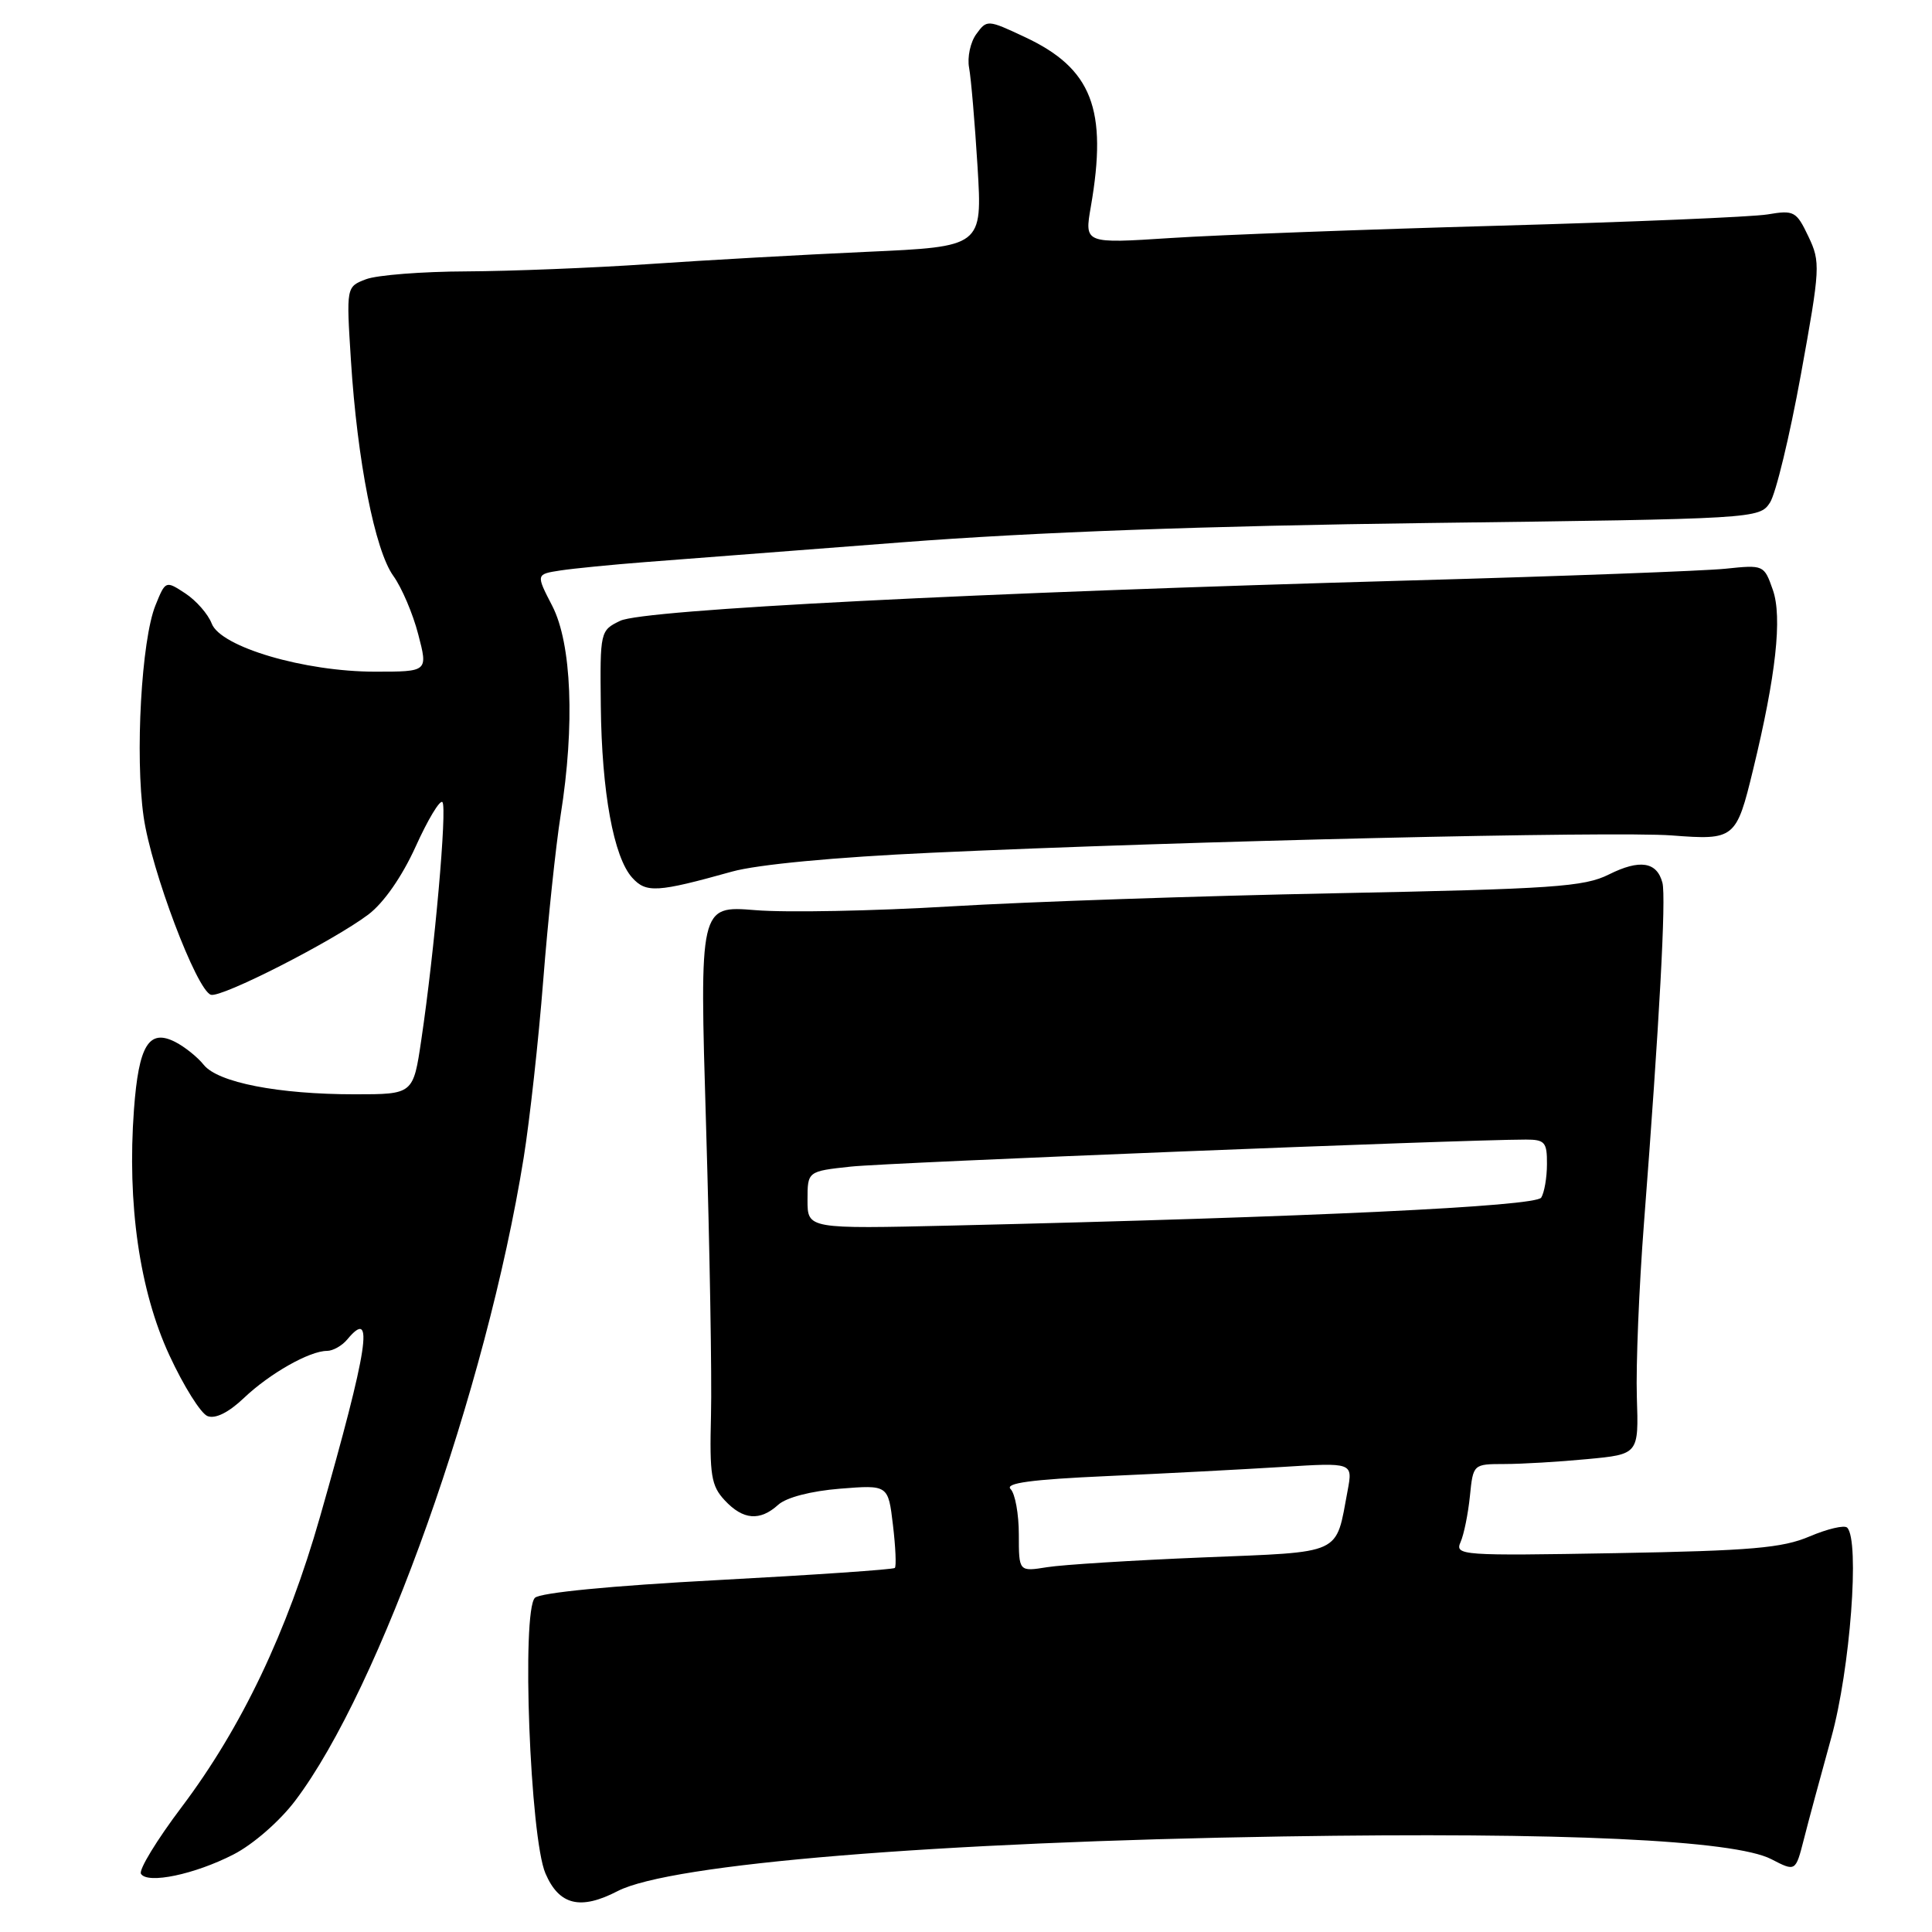 <?xml version="1.0" encoding="UTF-8" standalone="no"?>
<!DOCTYPE svg PUBLIC "-//W3C//DTD SVG 1.1//EN" "http://www.w3.org/Graphics/SVG/1.1/DTD/svg11.dtd" >
<svg xmlns="http://www.w3.org/2000/svg" xmlns:xlink="http://www.w3.org/1999/xlink" version="1.1" viewBox="0 0 256 256">
 <g >
 <path fill="currentColor"
d=" M 81.84 250.58 C 88.84 246.96 124.04 244.07 170.00 243.34 C 207.06 242.75 229.79 243.81 234.71 246.35 C 237.92 248.01 237.92 248.01 239.01 243.76 C 239.60 241.41 241.25 235.33 242.66 230.22 C 245.16 221.21 246.45 204.12 244.76 202.42 C 244.39 202.05 242.15 202.58 239.79 203.58 C 236.19 205.12 232.06 205.48 214.11 205.80 C 193.65 206.16 192.75 206.10 193.53 204.34 C 193.98 203.33 194.53 200.59 194.77 198.25 C 195.20 194.00 195.20 194.00 199.35 193.99 C 201.63 193.99 206.57 193.70 210.32 193.34 C 217.14 192.70 217.14 192.70 216.89 185.10 C 216.76 180.92 217.18 170.53 217.84 162.00 C 219.88 135.52 220.78 118.88 220.28 116.97 C 219.55 114.18 217.27 113.83 213.19 115.87 C 209.92 117.51 205.83 117.79 176.98 118.36 C 159.09 118.71 136.14 119.49 125.98 120.10 C 115.81 120.71 104.16 120.94 100.09 120.60 C 92.68 120.00 92.68 120.00 93.56 149.25 C 94.04 165.34 94.34 182.57 94.21 187.55 C 94.01 195.48 94.24 196.88 96.03 198.80 C 98.46 201.41 100.69 201.59 103.12 199.39 C 104.19 198.42 107.45 197.57 111.30 197.26 C 117.69 196.75 117.69 196.75 118.32 202.07 C 118.67 204.99 118.78 207.55 118.57 207.76 C 118.37 207.97 107.80 208.69 95.10 209.37 C 80.98 210.12 71.56 211.04 70.88 211.72 C 69.09 213.51 70.23 243.53 72.28 248.25 C 74.09 252.45 76.90 253.14 81.84 250.58 Z  M 30.95 245.72 C 33.53 244.40 37.07 241.31 39.11 238.61 C 50.37 223.73 64.44 184.13 69.39 153.41 C 70.19 148.42 71.36 137.84 71.98 129.91 C 72.60 121.99 73.64 112.12 74.29 108.00 C 76.19 96.07 75.75 85.28 73.18 80.29 C 71.01 76.09 71.01 76.09 74.25 75.59 C 76.04 75.32 81.10 74.82 85.50 74.48 C 89.90 74.14 105.20 72.96 119.50 71.86 C 137.06 70.51 159.73 69.68 189.31 69.30 C 232.71 68.75 233.13 68.73 234.53 66.60 C 235.30 65.42 237.14 57.80 238.62 49.67 C 241.20 35.47 241.24 34.73 239.62 31.33 C 238.03 27.99 237.72 27.82 234.22 28.41 C 232.17 28.75 216.10 29.42 198.50 29.91 C 180.90 30.40 161.37 31.13 155.10 31.54 C 143.69 32.28 143.69 32.28 144.54 27.39 C 146.79 14.46 144.69 9.07 135.80 4.91 C 130.86 2.59 130.77 2.59 129.37 4.51 C 128.58 5.58 128.15 7.59 128.41 8.98 C 128.67 10.37 129.17 16.27 129.53 22.09 C 130.17 32.68 130.17 32.68 114.84 33.37 C 106.40 33.75 93.42 34.48 86.00 34.99 C 78.58 35.50 67.69 35.93 61.82 35.96 C 55.94 35.98 49.95 36.45 48.50 37.00 C 45.88 38.00 45.88 38.00 46.50 47.75 C 47.34 61.05 49.68 72.93 52.12 76.31 C 53.23 77.85 54.72 81.34 55.42 84.06 C 56.71 89.00 56.71 89.00 49.71 89.00 C 40.33 89.00 29.23 85.73 28.05 82.62 C 27.57 81.37 26.00 79.58 24.56 78.63 C 21.95 76.92 21.93 76.92 20.60 80.21 C 18.74 84.79 17.88 100.17 19.03 108.22 C 20.04 115.31 26.04 131.18 27.94 131.81 C 29.30 132.27 44.17 124.68 48.82 121.17 C 50.85 119.63 53.27 116.16 55.08 112.17 C 56.69 108.60 58.29 105.95 58.62 106.28 C 59.27 106.93 57.58 126.01 55.83 137.75 C 54.76 145.00 54.76 145.00 47.01 145.00 C 36.88 145.00 28.88 143.44 27.00 141.10 C 26.18 140.07 24.48 138.71 23.23 138.07 C 19.73 136.28 18.38 138.48 17.75 147.03 C 16.83 159.51 18.49 171.04 22.44 179.57 C 24.33 183.66 26.61 187.30 27.50 187.64 C 28.54 188.04 30.29 187.17 32.32 185.24 C 35.74 181.99 41.02 179.00 43.33 179.00 C 44.11 179.00 45.32 178.32 46.00 177.50 C 49.64 173.11 48.82 178.50 42.40 201.00 C 38.05 216.24 32.01 228.91 24.08 239.43 C 20.79 243.79 18.36 247.77 18.68 248.29 C 19.54 249.68 25.80 248.37 30.95 245.72 Z  M 97.00 115.49 C 100.38 114.55 110.60 113.58 123.50 112.99 C 157.12 111.44 213.88 110.12 221.53 110.70 C 229.85 111.34 230.07 111.16 232.29 102.00 C 235.33 89.50 236.18 81.77 234.91 78.16 C 233.75 74.85 233.70 74.83 228.62 75.36 C 225.80 75.65 207.07 76.35 187.00 76.91 C 129.35 78.52 85.25 80.77 82.18 82.26 C 79.53 83.54 79.50 83.66 79.61 93.53 C 79.73 104.96 81.31 113.58 83.77 116.30 C 85.62 118.35 87.08 118.26 97.00 115.49 Z  M 135.00 203.33 C 135.00 200.62 134.51 197.91 133.91 197.31 C 133.12 196.52 136.65 196.04 146.66 195.59 C 154.27 195.25 164.72 194.70 169.88 194.38 C 179.26 193.79 179.26 193.79 178.57 197.50 C 176.94 206.16 178.15 205.60 159.34 206.37 C 150.08 206.75 140.81 207.33 138.75 207.66 C 135.00 208.26 135.00 208.26 135.00 203.33 Z  M 107.00 159.02 C 107.00 155.20 107.00 155.20 112.75 154.58 C 117.64 154.05 193.92 151.00 202.19 151.00 C 204.70 151.00 205.00 151.35 204.98 154.25 C 204.98 156.04 204.63 158.03 204.22 158.69 C 203.47 159.86 173.75 161.27 126.25 162.39 C 107.00 162.84 107.00 162.84 107.00 159.02 Z "/>
</g>
</svg>